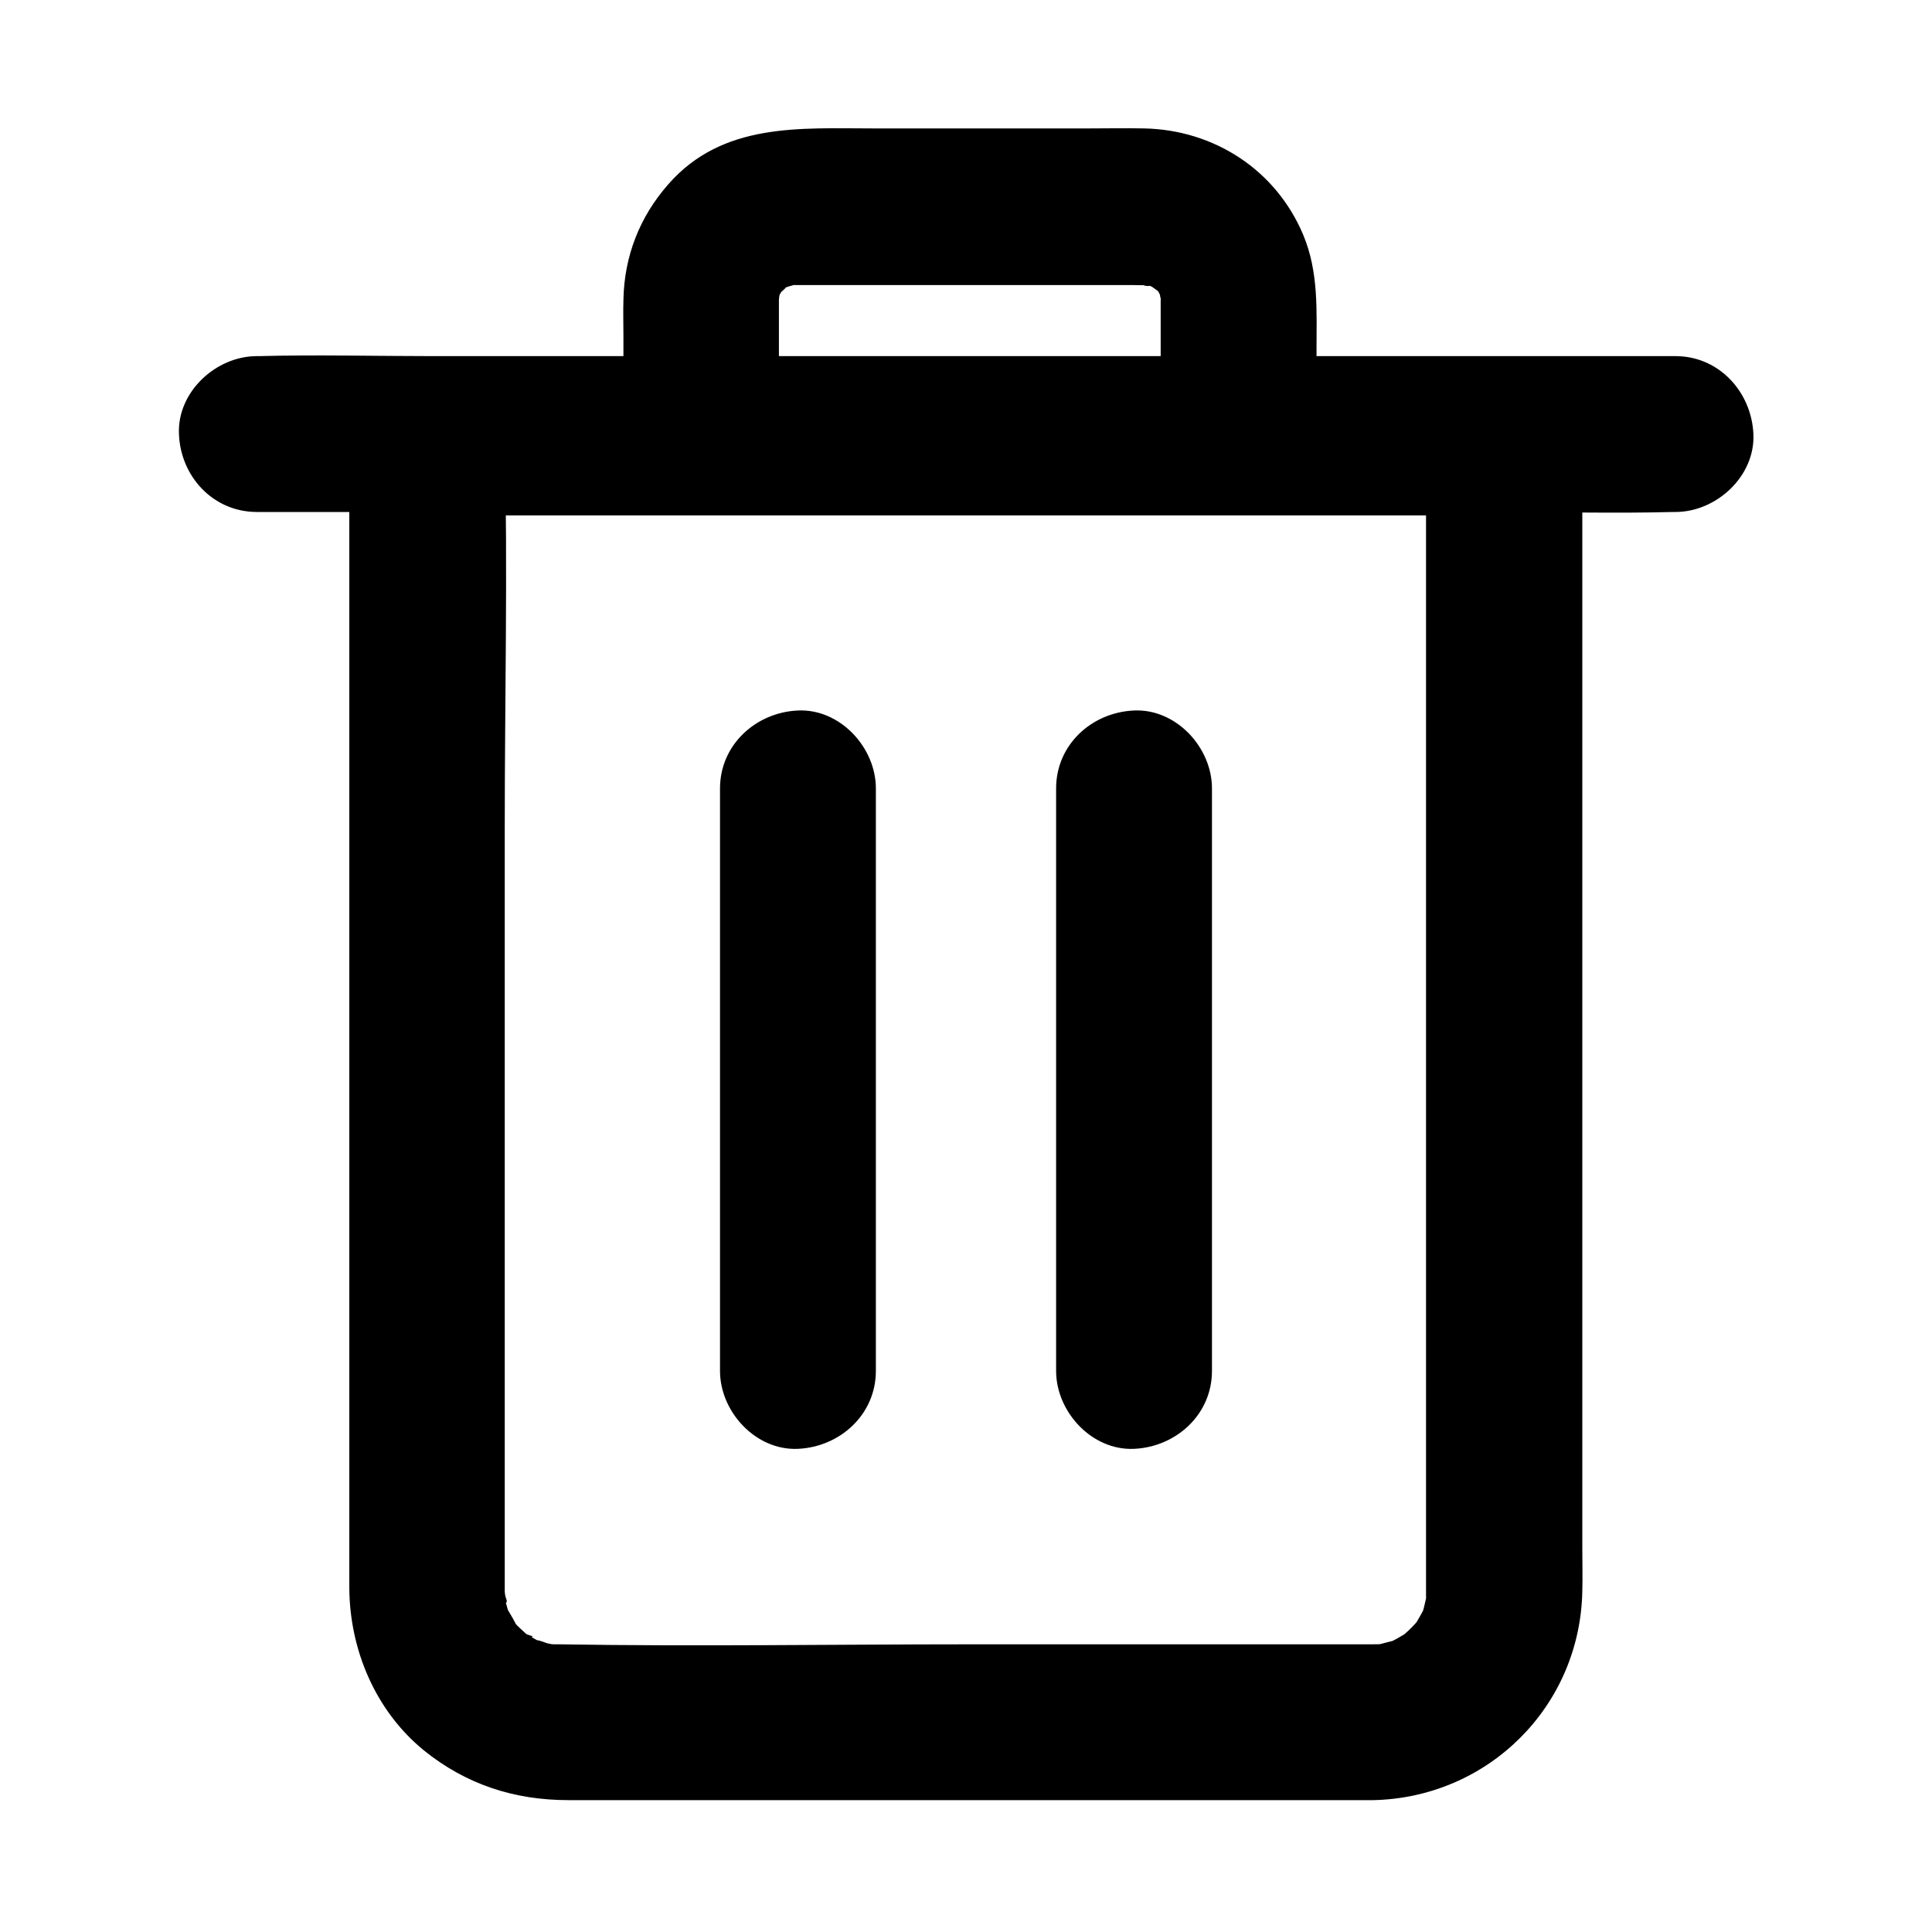 <?xml version="1.0" encoding="UTF-8"?>
<!-- The Best Svg Icon site in the world: iconSvg.co, Visit us! https://iconsvg.co -->
<svg id="svg" fill="#000000" stroke="#000000" width="200px" height="200px" version="1.1" viewBox="144 144 512 512" xmlns="http://www.w3.org/2000/svg">
    <g id="IconSvg_bgCarrier" stroke-width="0"></g>
    <g id="IconSvg_tracerCarrier" stroke-linecap="round" stroke-linejoin="round" stroke="#CCCCCC"></g>
    <g id="IconSvg_iconCarrier">
        <g xmlns="http://www.w3.org/2000/svg">
            <path d="m507.81 580.26h-105.9c-36.578 0-73.152 0.605-109.73 0h-0.102-1.41c-2.316-0.203-1.812-0.102 1.211 0.301 0 0.102-2.82-0.605-2.621-0.504-1.008-0.203-2.215-0.906-3.223-0.906-2.418-0.203 4.031 2.316 0.504 0.203-0.707-0.402-1.512-0.805-2.316-1.309-4.231-2.519-0.301 0.203-0.203 0.102-0.102 0-4.836-4.231-4.637-4.637 0.203-0.301 2.418 4.031 0.504 0.402-0.504-1.008-1.109-1.914-1.613-2.82-1.914-3.426 0.707 1.109 0.402 1.211-0.203 0-1.109-3.527-1.211-3.828-0.203-0.805-0.203-1.914-0.504-2.621 1.715 4.535 0.301 1.812 0.301-0.203v-6.648-44.941-150.74c0-33.855 0.805-67.914 0-101.77v-1.613l-20.152 20.152h96.629 153.76 35.066l-20.152-20.152v116.98 167.77 19.445 1.41 1.512c0.102 4.637 1.211-4.332 0.102 0.102-0.102 0.504-1.109 5.238-1.41 5.141 0.301-0.805 0.707-1.613 1.008-2.316-0.402 0.805-0.805 1.613-1.211 2.316-0.102 0.203-1.914 3.426-2.117 3.324 0.504-0.707 1.008-1.309 1.512-2.016-0.605 0.707-1.109 1.309-1.715 1.914-0.605 0.605-1.211 1.211-1.914 1.812-1.613 1.41-1.309 1.109 1.008-0.707 0.102 0.203-3.023 1.914-3.324 2.117-0.805 0.402-1.512 0.805-2.316 1.211 2.82-1.109 3.125-1.309 1.109-0.605-1.309 0.301-2.621 0.707-3.93 1.008-2.215 0.402-1.812 0.301 1.309-0.203-0.797 0.102-1.703 0.102-2.711 0.102-10.578 0.203-20.656 9.168-20.152 20.152 0.504 10.781 8.867 20.355 20.152 20.152 30.328-0.605 54.512-24.688 55.016-55.016 0.102-3.629 0-7.356 0-10.984v-66.504-183.49-44.738c0-10.883-9.27-20.152-20.152-20.152h-96.629-153.76-35.066c-10.883 0-20.152 9.27-20.152 20.152v87.461 154.57 52.297 10.68c0.102 16.223 6.852 32.242 19.547 42.621 11.082 8.969 23.781 13.098 37.988 13.098h17.734 67.609 125.45 2.418c10.578 0 20.656-9.27 20.152-20.152-0.402-10.879-8.766-20.148-20.152-20.148z"/>
            <path d="m212.08 279.18h37.484 89.578 108.82 93.707c15.215 0 30.531 0.402 45.746 0h0.605c10.578 0 20.656-9.27 20.152-20.152-0.504-10.883-8.867-20.152-20.152-20.152h-37.484-89.578-108.82-93.707c-15.215 0-30.531-0.402-45.746 0h-0.605c-10.578 0-20.656 9.27-20.152 20.152 0.402 10.883 8.766 20.152 20.152 20.152z"/>
            <path d="m349.92 258.93v-19.75-12.09-3.223-0.402c0-0.805 0.504-2.719-0.203-0.102-0.805 3.324 0.301-1.008 0.402-1.309 0.707-3.324-1.914 2.719 0-0.102-0.102 0.203 1.309-2.316 1.41-2.215 0.402 0.203-2.922 2.922-1.109 1.512 0.605-0.504 1.41-1.211 1.812-1.812 1.41-1.812-1.309 1.512-1.512 1.109 0-0.102 1.512-1.008 1.715-1.008 3.527-1.914 0.301 0.402-0.605 0.102 0.301 0.102 6.348-1.715 2.621-0.805-2.621 0.707-0.707 0.102 0.203 0.203h1.109 15.516 53.402 19.246c1.211 0 2.418 0.102 3.527 0 0.102 0 1.41 0.102 1.512 0-0.906 0.906-4.133-0.906-1.309-0.102 0.605 0.203 1.309 0.402 1.914 0.504 2.519 0.402-3.125-2.016-1.109-0.504 0.504 0.402 1.211 0.707 1.715 0.906 0.504 0.301 2.621 1.109 0.102-0.102-2.519-1.211 0.203 0.402 0.906 1.008 0.805 0.707 1.008 2.016 0.102 0-1.309-2.82 0.203 0.605 0.605 1.211 1.008 1.512-0.203 1.309 0.102 0-0.605-1.613-0.707-1.613-0.102 0.102 0.102 0.402 0.203 0.906 0.301 1.309 1.109 3.629 0.102-3.93-0.102 0.203v0.805 11.387 23.277c0 10.578 9.27 20.656 20.152 20.152 10.883-0.504 20.152-8.867 20.152-20.152v-22.27c0-10.379 0.605-20.656-3.527-30.43-7.152-16.93-23.277-27.406-41.613-27.809-4.836-0.102-9.672 0-14.508 0h-57.434c-19.246 0-39.598-1.613-53.809 14.609-7.559 8.566-11.586 18.941-11.789 30.328-0.102 3.125 0 6.348 0 9.473v25.996c0 10.578 9.27 20.656 20.152 20.152 10.781-0.418 20.051-8.781 20.051-20.164z"/>
            <path d="m335.31 352.94v134.92 19.445c0 10.578 9.27 20.656 20.152 20.152 10.883-0.504 20.152-8.867 20.152-20.152v-134.92-19.445c0-10.578-9.27-20.656-20.152-20.152-10.883 0.504-20.152 8.867-20.152 20.152z"/>
            <path d="m424.38 352.94v134.92 19.445c0 10.578 9.27 20.656 20.152 20.152 10.883-0.504 20.152-8.867 20.152-20.152v-134.92-19.445c0-10.578-9.27-20.656-20.152-20.152-10.984 0.504-20.152 8.867-20.152 20.152z"/>
        </g>

    </g>
</svg>